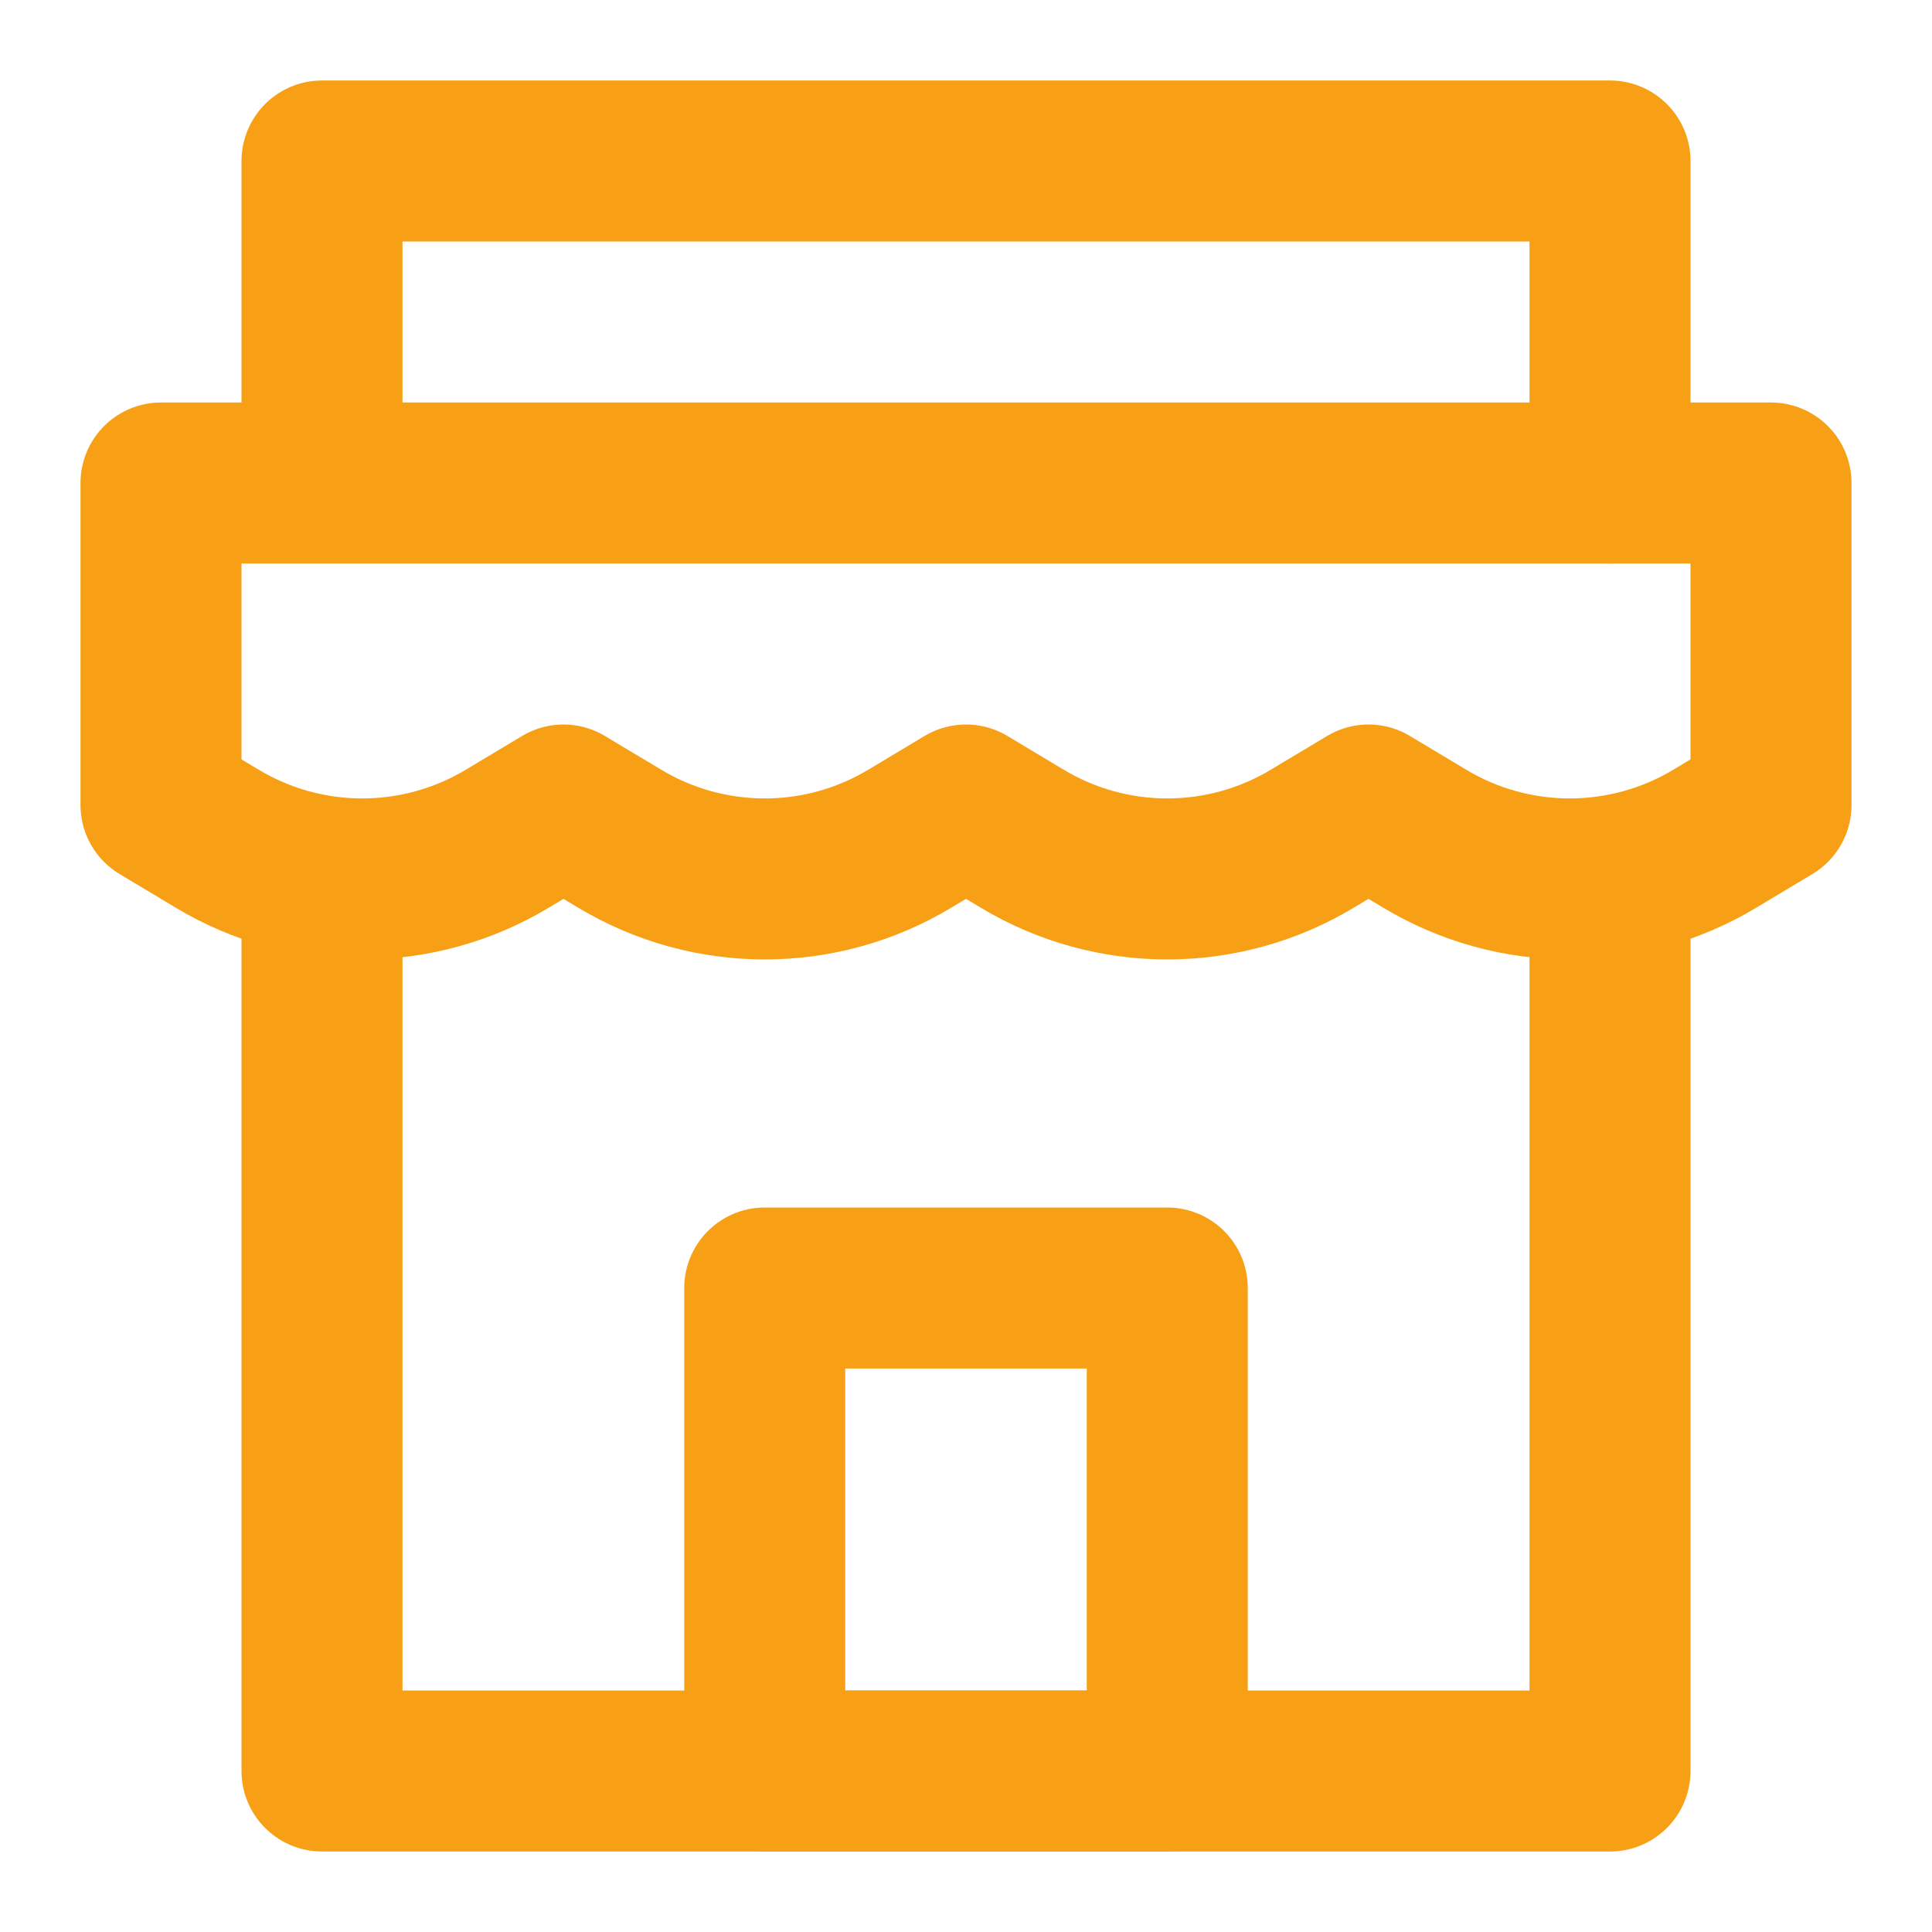 <svg width="24" height="24" viewBox="0 0 24 24" fill="none" xmlns="http://www.w3.org/2000/svg">
<path d="M2 6H22V10L21.301 10.419C20.192 11.085 18.808 11.085 17.699 10.419L17 10L16.301 10.419C15.192 11.085 13.808 11.085 12.699 10.419L12 10L11.301 10.419C10.192 11.085 8.808 11.085 7.699 10.419L7 10L6.301 10.419C5.192 11.085 3.808 11.085 2.699 10.419L2 10V6Z" stroke="#F7A016" stroke-width="2" stroke-linecap="round" stroke-linejoin="round"/>
<path d="M4 11.244V22H20V11" stroke="#F7A016" stroke-width="2" stroke-linecap="round" stroke-linejoin="round"/>
<path d="M4 5.911V2H20V6" stroke="#F7A016" stroke-width="2" stroke-linecap="round" stroke-linejoin="round"/>
<path d="M14.5 16H9.5V22H14.5V16Z" stroke="#F7A016" stroke-width="2" stroke-linecap="round" stroke-linejoin="round"/>
</svg>
